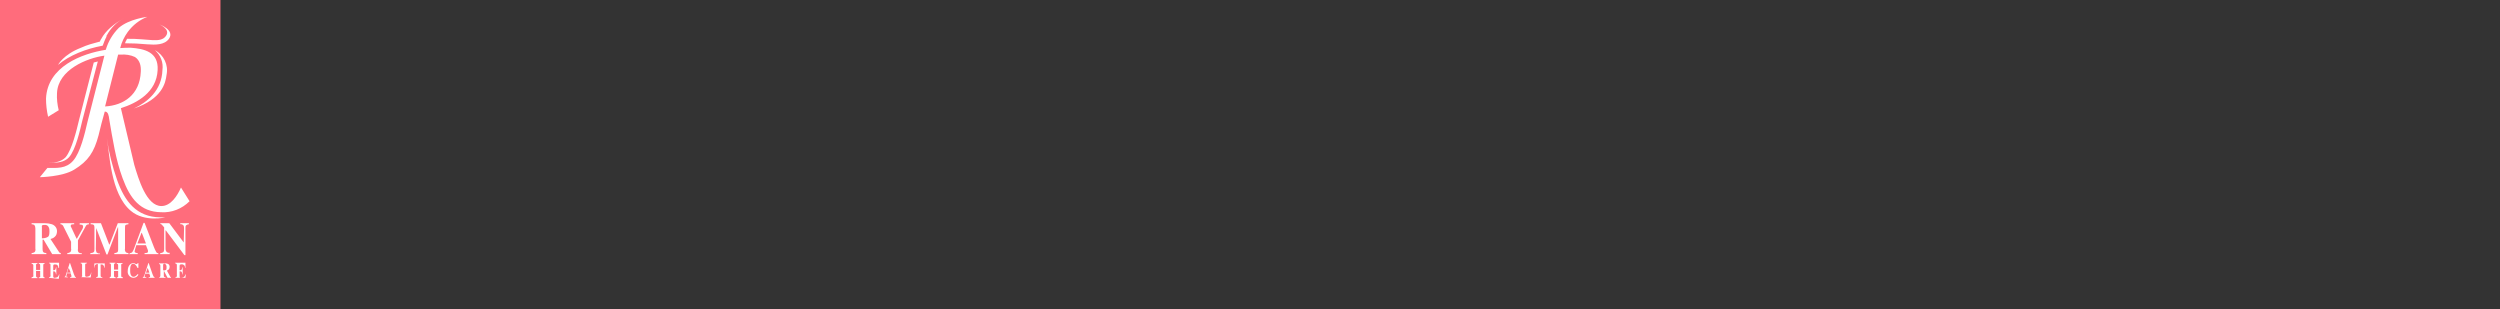 <?xml version="1.0" encoding="utf-8"?>
<!-- Generator: Adobe Illustrator 26.0.1, SVG Export Plug-In . SVG Version: 6.00 Build 0)  -->
<svg version="1.1" id="Layer_1" xmlns="http://www.w3.org/2000/svg" xmlns:xlink="http://www.w3.org/1999/xlink" x="0px" y="0px"
	 viewBox="0 0 728 90" style="enable-background:new 0 0 728 90;" xml:space="preserve">
<rect x="0" y="0" width="728" height="90" fill="#333333" stroke="none"/>
<style type="text/css">
	.st0{clip-path:url(#SVGID_00000132088490414058821980000000926170577652195005_);}
	.st1{fill:#FF6C7C;}
	.st2{fill:#FFFFFF;}
</style>
<g>
	<g>
		<defs>
			<rect id="SVGID_1_" y="0" width="728" height="90"/>
		</defs>
		<clipPath id="SVGID_00000080173307658264889350000000552364372524525717_">
			<use xlink:href="#SVGID_1_"  style="overflow:visible;"/>
		</clipPath>
		<g style="clip-path:url(#SVGID_00000080173307658264889350000000552364372524525717_);">
			<rect y="0" class="st1" width="64.2" height="90"/>
			<path class="st2" d="M29.1,12.1c0.1-0.3,0.2-0.6,0.4-0.8c1.2-2.3,3.7-4.4,6.6-6c-2.1,1.1-3.9,2.9-5,5l-0.1,0.1L31,10.6l0,0.1
				c-0.1,0.2-0.2,0.4-0.3,0.6s-0.2,0.4-0.3,0.7s-0.2,0.5-0.3,0.8s-0.1,0.3-0.2,0.5c-4.9,0.9-9.7,2.8-13,5.6c0,0,1.5-3,6.7-5
				C25.3,13.1,27.2,12.6,29.1,12.1 M37,11.3c6.2-0.1,9.7,1.4,11.3-0.8c1.5-2-1.9-3.4-1.9-3.4s4.6,1.6,2.8,4.2
				c-1.3,1.8-3.9,1.8-6.4,1.6c-2.1-0.2-4.2-0.3-6.4-0.3c0.1-0.3,0.2-0.6,0.4-0.9L37,11.3z M39,31.6c8.2-2.8,9.2-7.4,9.5-9.8
				c0.6-2.9-0.8-5.8-3.4-7.2c1.7,1.5,2.5,3.6,2.2,5.8C47.1,26.3,43,29.7,39,31.6 M14.7,47.4h-0.4c1.8,0,3.5-0.3,4.8-1.6
				C21,43.5,22.3,37.9,23,35l4.3-16.8c0.4-0.1,0.8-0.2,1.2-0.3l-0.1,0.3L24,35c-0.7,2.9-1.9,8.5-3.9,10.8
				C18.7,47.3,16.7,47.4,14.7,47.4 M35.2,15.9c1.4-0.1,2.8,0.1,4.1,0.7c1.5,1,1.8,2.7,1.7,4.3c-0.3,6.8-5.1,9.8-10.4,10.1l3.8-15.1
				L35.2,15.9z M25.5,35.4c-0.8,3.5-2.1,9-4.2,11.4s-4.8,2.1-7.5,2.1l-2.2,2.7c0,0,6.6-0.1,10-2.2c4.1-2.5,5.8-5.1,7.1-10
				c0.8-3.2,0.9-3.8,1.8-6.9c1-0.1,1.2,1.3,1.3,2.2c1,5.8,1.9,11.8,3.9,17.2c2.2,6,5.2,9.8,11.2,9.9c3.1,0.2,6.1-1,8.3-3.2l-2.5-4
				c-1.1,2.5-3,5.4-5.7,5.4c-4.4,0-6.7-8-7.9-12l-3.9-16.5c4.7-1.5,10.4-4.6,10.7-11.1c0.3-5.3-3.9-6.2-7.8-6.5c-1,0-2.1,0-3.1,0.1
				c0.4-1.7,1.2-3.3,2.2-4.7c1.5-2,3.4-3.5,5.7-4.4c0,0-5.3,0.6-8.3,3.2c-1.8,1.8-3.1,4-3.8,6.4c-7,1.1-17,4.9-17.4,14.2
				c0,1.8,0.2,3.5,0.6,5.3l3.1-1.9c-0.4-1.6-0.6-3.3-0.5-5c0.3-6.8,8.7-10.2,13.8-10.9L25.5,35.4z M48.2,63.3c-0.5,0-1,0-1.5,0
				c-7-0.1-10.4-4.7-12.6-10.9c-1.4-4-2.4-8-3-12.2c0.8,4.1,1,16.2,7,21.2C42.1,64.8,48.2,63.3,48.2,63.3"/>
			<path class="st2" d="M51.1,80.9v-0.2c0.1,0,0.2,0,0.3-0.1c0.1-0.1,0.2-0.2,0.1-0.4v-3c0-0.1,0-0.3-0.2-0.4
				c-0.1-0.1-0.2-0.1-0.3-0.1v-0.2H54V78h-0.1c0-0.3-0.1-0.6-0.3-0.8C53.3,77,53,76.9,52.7,77c-0.1,0-0.2,0-0.3,0.1
				c0,0.1-0.1,0.2-0.1,0.2v1.4c0.2,0,0.4,0,0.6-0.2c0.1-0.2,0.2-0.5,0.2-0.7h0.1v2.1h-0.1c0-0.3-0.1-0.5-0.2-0.7
				c-0.1-0.2-0.4-0.2-0.6-0.2v1.5c0,0.1,0,0.2,0.1,0.3c0.1,0.1,0.2,0.1,0.3,0.1c0.3,0,0.6-0.1,0.8-0.2c0.3-0.2,0.4-0.5,0.5-0.8h0.1
				L54,80.9L51.1,80.9z M46.3,80.7c0.1,0,0.3,0,0.3-0.1c0.1-0.1,0.1-0.3,0.1-0.4v-2.7c0-0.2,0-0.4-0.1-0.5c-0.1-0.1-0.2-0.1-0.3-0.1
				v-0.2H48c0.3,0,0.6,0,0.8,0.1c0.4,0.1,0.6,0.5,0.6,0.9c0,0.3-0.1,0.6-0.3,0.8c-0.1,0.1-0.3,0.2-0.5,0.3l1,1.8c0,0,0,0.1,0.1,0.1
				h0.1v0.2h-1l-1-1.9h-0.1v1.2c0,0.2,0,0.3,0.1,0.4c0.1,0.1,0.2,0.1,0.4,0.1v0.2h-1.8V80.7z M48.3,78.6c0.2-0.1,0.2-0.4,0.2-0.8
				c0-0.2,0-0.4-0.1-0.6c-0.1-0.2-0.3-0.4-0.5-0.4c-0.1,0-0.2,0-0.3,0.1c0,0.1-0.1,0.1-0.1,0.2v1.6C47.9,78.8,48.1,78.7,48.3,78.6
				 M43.5,79.4L43,78l-0.5,1.4H43.5z M41.6,80.7c0.1,0,0.2-0.1,0.3-0.2c0.1-0.2,0.1-0.3,0.2-0.5l1.1-3.4h0.1l1.1,3.2
				c0.1,0.2,0.2,0.5,0.3,0.7c0.1,0.1,0.2,0.2,0.3,0.2v0.2h-1.7v-0.2c0.1,0,0.2,0,0.3,0c0.1,0,0.1-0.1,0.1-0.2c0-0.1,0-0.1,0-0.2
				c0-0.1,0-0.1-0.1-0.2l-0.1-0.4h-1.2l-0.1,0.5c0,0.1-0.1,0.2-0.1,0.3c0,0.1,0.1,0.2,0.2,0.2c0.1,0,0.2,0,0.3,0v0.2h-1L41.6,80.7z
				 M39.4,76.8c0.1,0.1,0.2,0.1,0.4,0.1c0.1,0,0.1,0,0.2-0.1c0-0.1,0.1-0.1,0.1-0.2h0.2v1.4H40c-0.1-0.3-0.2-0.5-0.4-0.7
				c-0.2-0.3-0.5-0.5-0.8-0.5c-0.3,0-0.6,0.2-0.7,0.5c-0.2,0.5-0.2,0.9-0.2,1.4c0,0.4,0,0.7,0.1,1.1c0.2,0.5,0.4,0.8,0.9,0.8
				c0.3,0,0.5-0.1,0.7-0.3c0.2-0.1,0.3-0.3,0.5-0.5l0.2,0.2c-0.1,0.2-0.3,0.4-0.5,0.6c-0.3,0.2-0.6,0.3-0.9,0.3
				c-0.5,0-0.9-0.2-1.2-0.5c-0.4-0.4-0.6-1-0.5-1.6c0-0.6,0.2-1.2,0.5-1.6c0.3-0.4,0.8-0.6,1.2-0.6C39,76.6,39.2,76.7,39.4,76.8
				 M31.9,80.7c0.1,0,0.2,0,0.3-0.1c0.1-0.1,0.1-0.2,0.1-0.4v-3c0-0.1,0-0.3-0.1-0.4c-0.1,0-0.2-0.1-0.3-0.1v-0.2h1.7v0.2
				c-0.1,0-0.2,0-0.3,0.1c-0.1,0.1-0.1,0.2-0.1,0.4v1.3h1.2v-1.2c0-0.1,0-0.3-0.1-0.4c-0.1,0-0.2-0.1-0.3-0.1v-0.2h1.7v0.2
				c-0.1,0-0.2,0-0.3,0.1c-0.1,0.1-0.2,0.2-0.1,0.4v3c0,0.2,0,0.3,0.2,0.4c0.1,0,0.2,0.1,0.3,0.1v0.2h-1.8v-0.2c0.1,0,0.2,0,0.3-0.1
				c0.1-0.1,0.2-0.2,0.1-0.4v-1.4h-1.2v1.4c0,0.1,0,0.3,0.2,0.4c0.1,0,0.2,0.1,0.3,0.1v0.2h-1.7L31.9,80.7z M27.5,76.7h3V78h-0.1
				c0-0.3-0.2-0.7-0.4-0.9C29.7,77,29.5,77,29.3,77v3.2c0,0.2,0,0.3,0.1,0.4c0.1,0.1,0.3,0.1,0.4,0.1v0.2H28v-0.2
				c0.1,0,0.3,0,0.4-0.1c0.1-0.1,0.1-0.3,0.1-0.4v-3.3c-0.2,0-0.4,0-0.6,0.1c-0.3,0.2-0.4,0.6-0.4,0.9h-0.1L27.5,76.7z M23.5,80.7
				c0.1,0,0.2,0,0.3-0.1c0.1-0.1,0.2-0.2,0.1-0.4v-3c0-0.1,0-0.3-0.1-0.4c-0.1-0.1-0.2-0.1-0.3-0.1v-0.2h1.8v0.2
				c-0.1,0-0.3,0-0.4,0.1c-0.1,0.1-0.1,0.2-0.1,0.5v2.9c0,0.1,0,0.2,0.1,0.3c0.1,0.1,0.2,0.1,0.3,0.1c0.3,0,0.5-0.1,0.8-0.2
				c0.3-0.3,0.5-0.6,0.5-1h0.1l-0.2,1.4L23.5,80.7L23.5,80.7z M20.6,79.4L20,78l-0.5,1.4H20.6z M18.7,80.7c0.1,0,0.2-0.1,0.3-0.2
				c0.1-0.2,0.2-0.3,0.2-0.5l1.1-3.4h0.1l1.1,3.2c0.1,0.2,0.2,0.5,0.3,0.7c0,0.1,0.2,0.2,0.3,0.2v0.2h-1.7v-0.2c0.1,0,0.2,0,0.3,0
				c0,0,0.1-0.1,0.1-0.2c0-0.1,0-0.1,0-0.2L20.7,80l-0.1-0.4h-1.1l-0.1,0.5c0,0.1-0.1,0.2-0.1,0.3c0,0.1,0.1,0.2,0.1,0.2
				c0.1,0,0.2,0,0.3,0v0.2L18.7,80.7L18.7,80.7z M14.3,80.9v-0.2c0.1,0,0.2,0,0.3-0.1c0.1-0.1,0.2-0.2,0.1-0.4v-3
				c0-0.1,0-0.3-0.1-0.4c-0.1-0.1-0.2-0.1-0.3-0.1v-0.2h2.9V78H17c0-0.3-0.1-0.6-0.3-0.8c-0.2-0.2-0.5-0.2-0.8-0.2
				c-0.1,0-0.2,0-0.3,0.1c0,0.1-0.1,0.2-0.1,0.2v1.4c0.2,0,0.4,0,0.6-0.2c0.1-0.2,0.2-0.5,0.2-0.7h0.1v2.1h-0.1
				c0-0.3-0.1-0.5-0.2-0.7c-0.2-0.2-0.4-0.2-0.6-0.2v1.5c0,0.1,0,0.2,0.1,0.3c0.1,0.1,0.2,0.1,0.3,0.1c0.3,0,0.6-0.1,0.8-0.2
				c0.3-0.2,0.4-0.5,0.5-0.8h0.1l-0.2,1.3L14.3,80.9z M9.3,80.7c0.1,0,0.2,0,0.3-0.1c0.1-0.1,0.2-0.2,0.1-0.4v-3
				c0-0.1-0.1-0.2-0.2-0.3c-0.1,0-0.2-0.1-0.3-0.1v-0.2h1.7v0.2c-0.1,0-0.2,0-0.3,0.1c-0.1,0.1-0.2,0.2-0.1,0.4v1.3h1.2v-1.3
				c0-0.1,0-0.3-0.1-0.4c-0.1,0-0.2-0.1-0.3-0.1v-0.2h1.7v0.2c-0.1,0-0.2,0-0.3,0.1c-0.1,0.1-0.1,0.2-0.1,0.4v3c0,0.1,0,0.3,0.1,0.4
				c0.1,0,0.2,0.1,0.3,0.1v0.2h-1.7v-0.2c0.1,0,0.2,0,0.3-0.1c0.1-0.1,0.2-0.2,0.1-0.4v-1.4h-1.2v1.4c0,0.1,0,0.3,0.1,0.4
				c0.1,0,0.2,0.1,0.3,0.1v0.2H9.1L9.3,80.7z M46.7,73.7c0.3,0,0.6-0.1,0.9-0.3c0.1-0.2,0.2-0.5,0.2-0.8v-6.4
				c-0.4-0.5-0.6-0.7-0.7-0.8c-0.1-0.1-0.2-0.1-0.4-0.2V65h2.6l4.2,5.6l0.1-4c0-0.3,0-0.7-0.2-1c-0.2-0.2-0.6-0.4-0.9-0.3V65H55v0.3
				c-0.3,0-0.5,0.1-0.8,0.3c-0.2,0.2-0.2,0.5-0.2,0.8v7.9h-0.3l-5.4-7.2h-0.1v5.2c0,0.3,0,0.6,0.2,0.9c0.2,0.3,0.6,0.5,1,0.4V74
				h-2.8L46.7,73.7z M42.5,70.9l-1.2-3.1h-0.1L40,70.9L42.5,70.9z M37.9,73.7c0.3,0,0.6-0.2,0.7-0.4c0.2-0.4,0.4-0.7,0.5-1.1
				l2.7-7.3h0.3l2.7,7c0.2,0.5,0.4,1,0.7,1.5c0.1,0.2,0.4,0.4,0.6,0.3V74h-4v-0.3c0.3,0,0.5,0,0.8-0.1c0.1-0.1,0.2-0.2,0.2-0.4
				c0-0.2,0-0.3-0.1-0.5c0-0.1-0.1-0.3-0.2-0.5l-0.3-0.8h-2.8l-0.3,1c-0.1,0.2-0.1,0.5-0.2,0.8c0,0.2,0.1,0.3,0.3,0.4
				c0.2,0.1,0.4,0.1,0.6,0.1V74h-2.5L37.9,73.7z M26.4,73.7c0.3,0,0.7-0.1,0.9-0.3c0.2-0.2,0.2-0.5,0.2-0.8v-6.4
				c0-0.4-0.1-0.6-0.2-0.7c-0.3-0.2-0.6-0.2-0.9-0.2V65h3l2.4,6.2h0.1l2.4-6.2h3.1v0.3c-0.3,0-0.6,0.1-0.8,0.2
				c-0.2,0.1-0.2,0.5-0.2,1v5.9c-0.1,0.3,0,0.7,0.2,1c0.2,0.2,0.5,0.3,0.8,0.3V74h-4.1v-0.3c0.3,0,0.6-0.1,0.8-0.2
				c0.2-0.1,0.3-0.4,0.3-0.8v-6.5h-0.1l-3,7.9H31l-3-7.7l-0.1,6.1c0,0.3,0.1,0.7,0.2,1c0.3,0.2,0.6,0.4,1,0.3V74h-2.9L26.4,73.7z
				 M21.6,65v0.3c-0.3,0-0.5,0-0.8,0.1c-0.1,0-0.2,0.2-0.2,0.3c0,0.1,0,0.1,0,0.2c0,0.1,0.1,0.2,0.2,0.4l1.5,3.2h0.1l1.3-2.3
				c0.1-0.2,0.2-0.3,0.3-0.5c0.1-0.2,0.2-0.5,0.2-0.7c0-0.2-0.1-0.4-0.2-0.5c-0.3-0.1-0.5-0.1-0.8-0.1V65h2.7v0.3
				c-0.2,0-0.3,0.1-0.5,0.1c-0.2,0.1-0.3,0.2-0.4,0.4L22.7,70v2.5c-0.1,0.4,0,0.7,0.2,1c0.3,0.2,0.6,0.3,0.9,0.2V74h-4.2v-0.3
				c0.3,0,0.6-0.1,0.9-0.3c0.2-0.3,0.3-0.7,0.2-1v-2L18.5,66c-0.1-0.3-0.3-0.5-0.5-0.6c-0.1-0.1-0.3-0.1-0.4-0.1V65H21.6z M9.2,73.7
				c0.3,0,0.6-0.1,0.9-0.3c0.2-0.3,0.3-0.6,0.2-1v-5.9c0-0.4-0.1-0.7-0.3-1c-0.2-0.1-0.5-0.2-0.8-0.2V65h3.9c0.7,0,1.4,0.1,2,0.3
				c0.9,0.3,1.5,1.1,1.5,2c0,0.7-0.2,1.3-0.7,1.7c-0.3,0.3-0.8,0.5-1.2,0.6l2.5,3.8c0.1,0.1,0.1,0.2,0.2,0.2c0.1,0,0.2,0.1,0.3,0.1
				V74h-2.5l-2.5-4.2h-0.3v2.6c0,0.3,0,0.7,0.2,1c0.2,0.2,0.6,0.3,0.9,0.3V74H9.2V73.7z M13.9,69c0.4-0.2,0.5-0.8,0.5-1.6
				c0-0.4,0-0.8-0.2-1.2c-0.2-0.5-0.7-0.8-1.3-0.7c-0.2,0-0.4,0-0.6,0.1c-0.1,0.1-0.2,0.3-0.1,0.4v3.4C12.8,69.4,13.4,69.3,13.9,69"
				/>
		</g>
	</g>
</g>
</svg>
